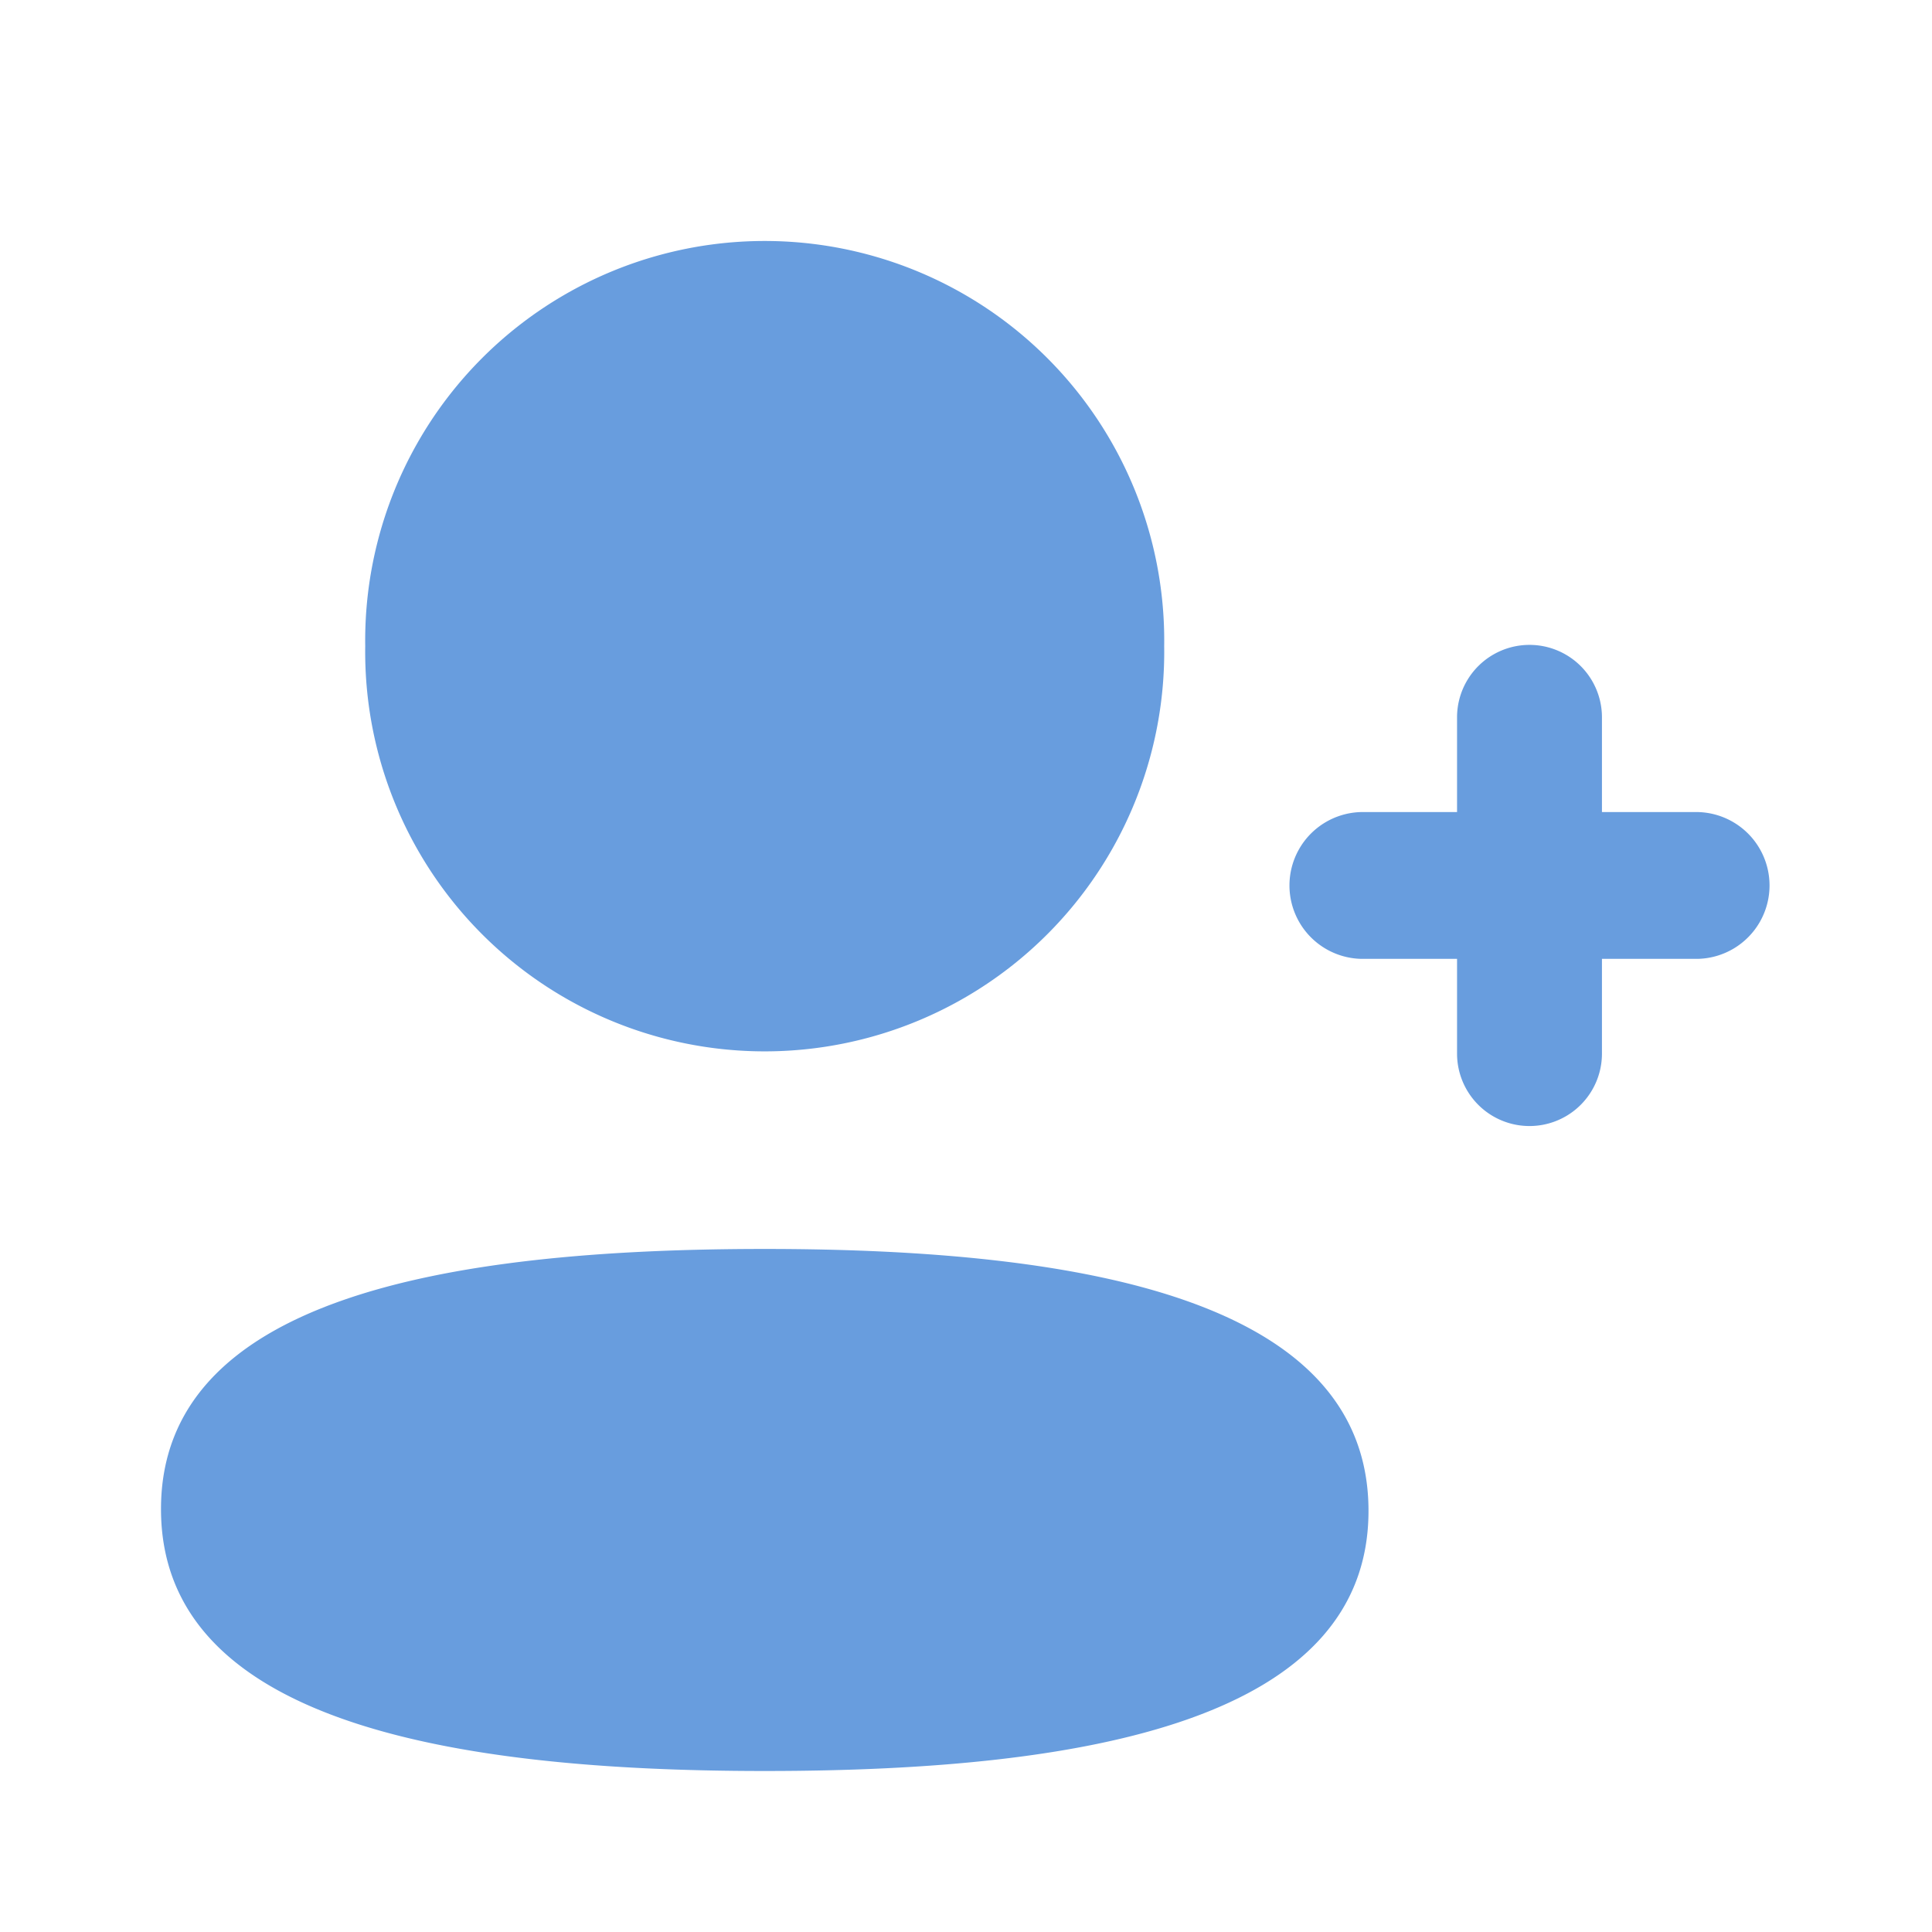 <svg xmlns="http://www.w3.org/2000/svg" width="24" height="24" viewBox="0 0 24 24">
  <g id="Group_13896" data-name="Group 13896" transform="translate(-20 -729)">
    <rect id="Rectangle_2649" data-name="Rectangle 2649" width="24" height="24" transform="translate(20 729)" fill="#fff"/>
    <g id="Iconly_Bold_Add_User" data-name="Iconly/Bold/Add User" transform="translate(22 732)">
      <g id="Add_User" data-name="Add User">
        <path id="Add_User-2" data-name="Add User" d="M0,15.746c0-2.585,3.454-3.231,7.5-3.231,4.067,0,7.5.669,7.5,3.253S11.545,19,7.5,19C3.434,19,0,18.329,0,15.746Zm16.1-5.658V8.911H14.9a.912.912,0,0,1,0-1.823h1.2V5.911a.9.9,0,1,1,1.8,0V7.088h1.2a.912.912,0,0,1,0,1.823H17.9v1.177a.9.9,0,1,1-1.8,0ZM2.537,5.027a4.963,4.963,0,1,1,9.925,0,4.963,4.963,0,1,1-9.925,0Z" fill="#689dde"/>
      </g>
    </g>
  </g>
</svg>
